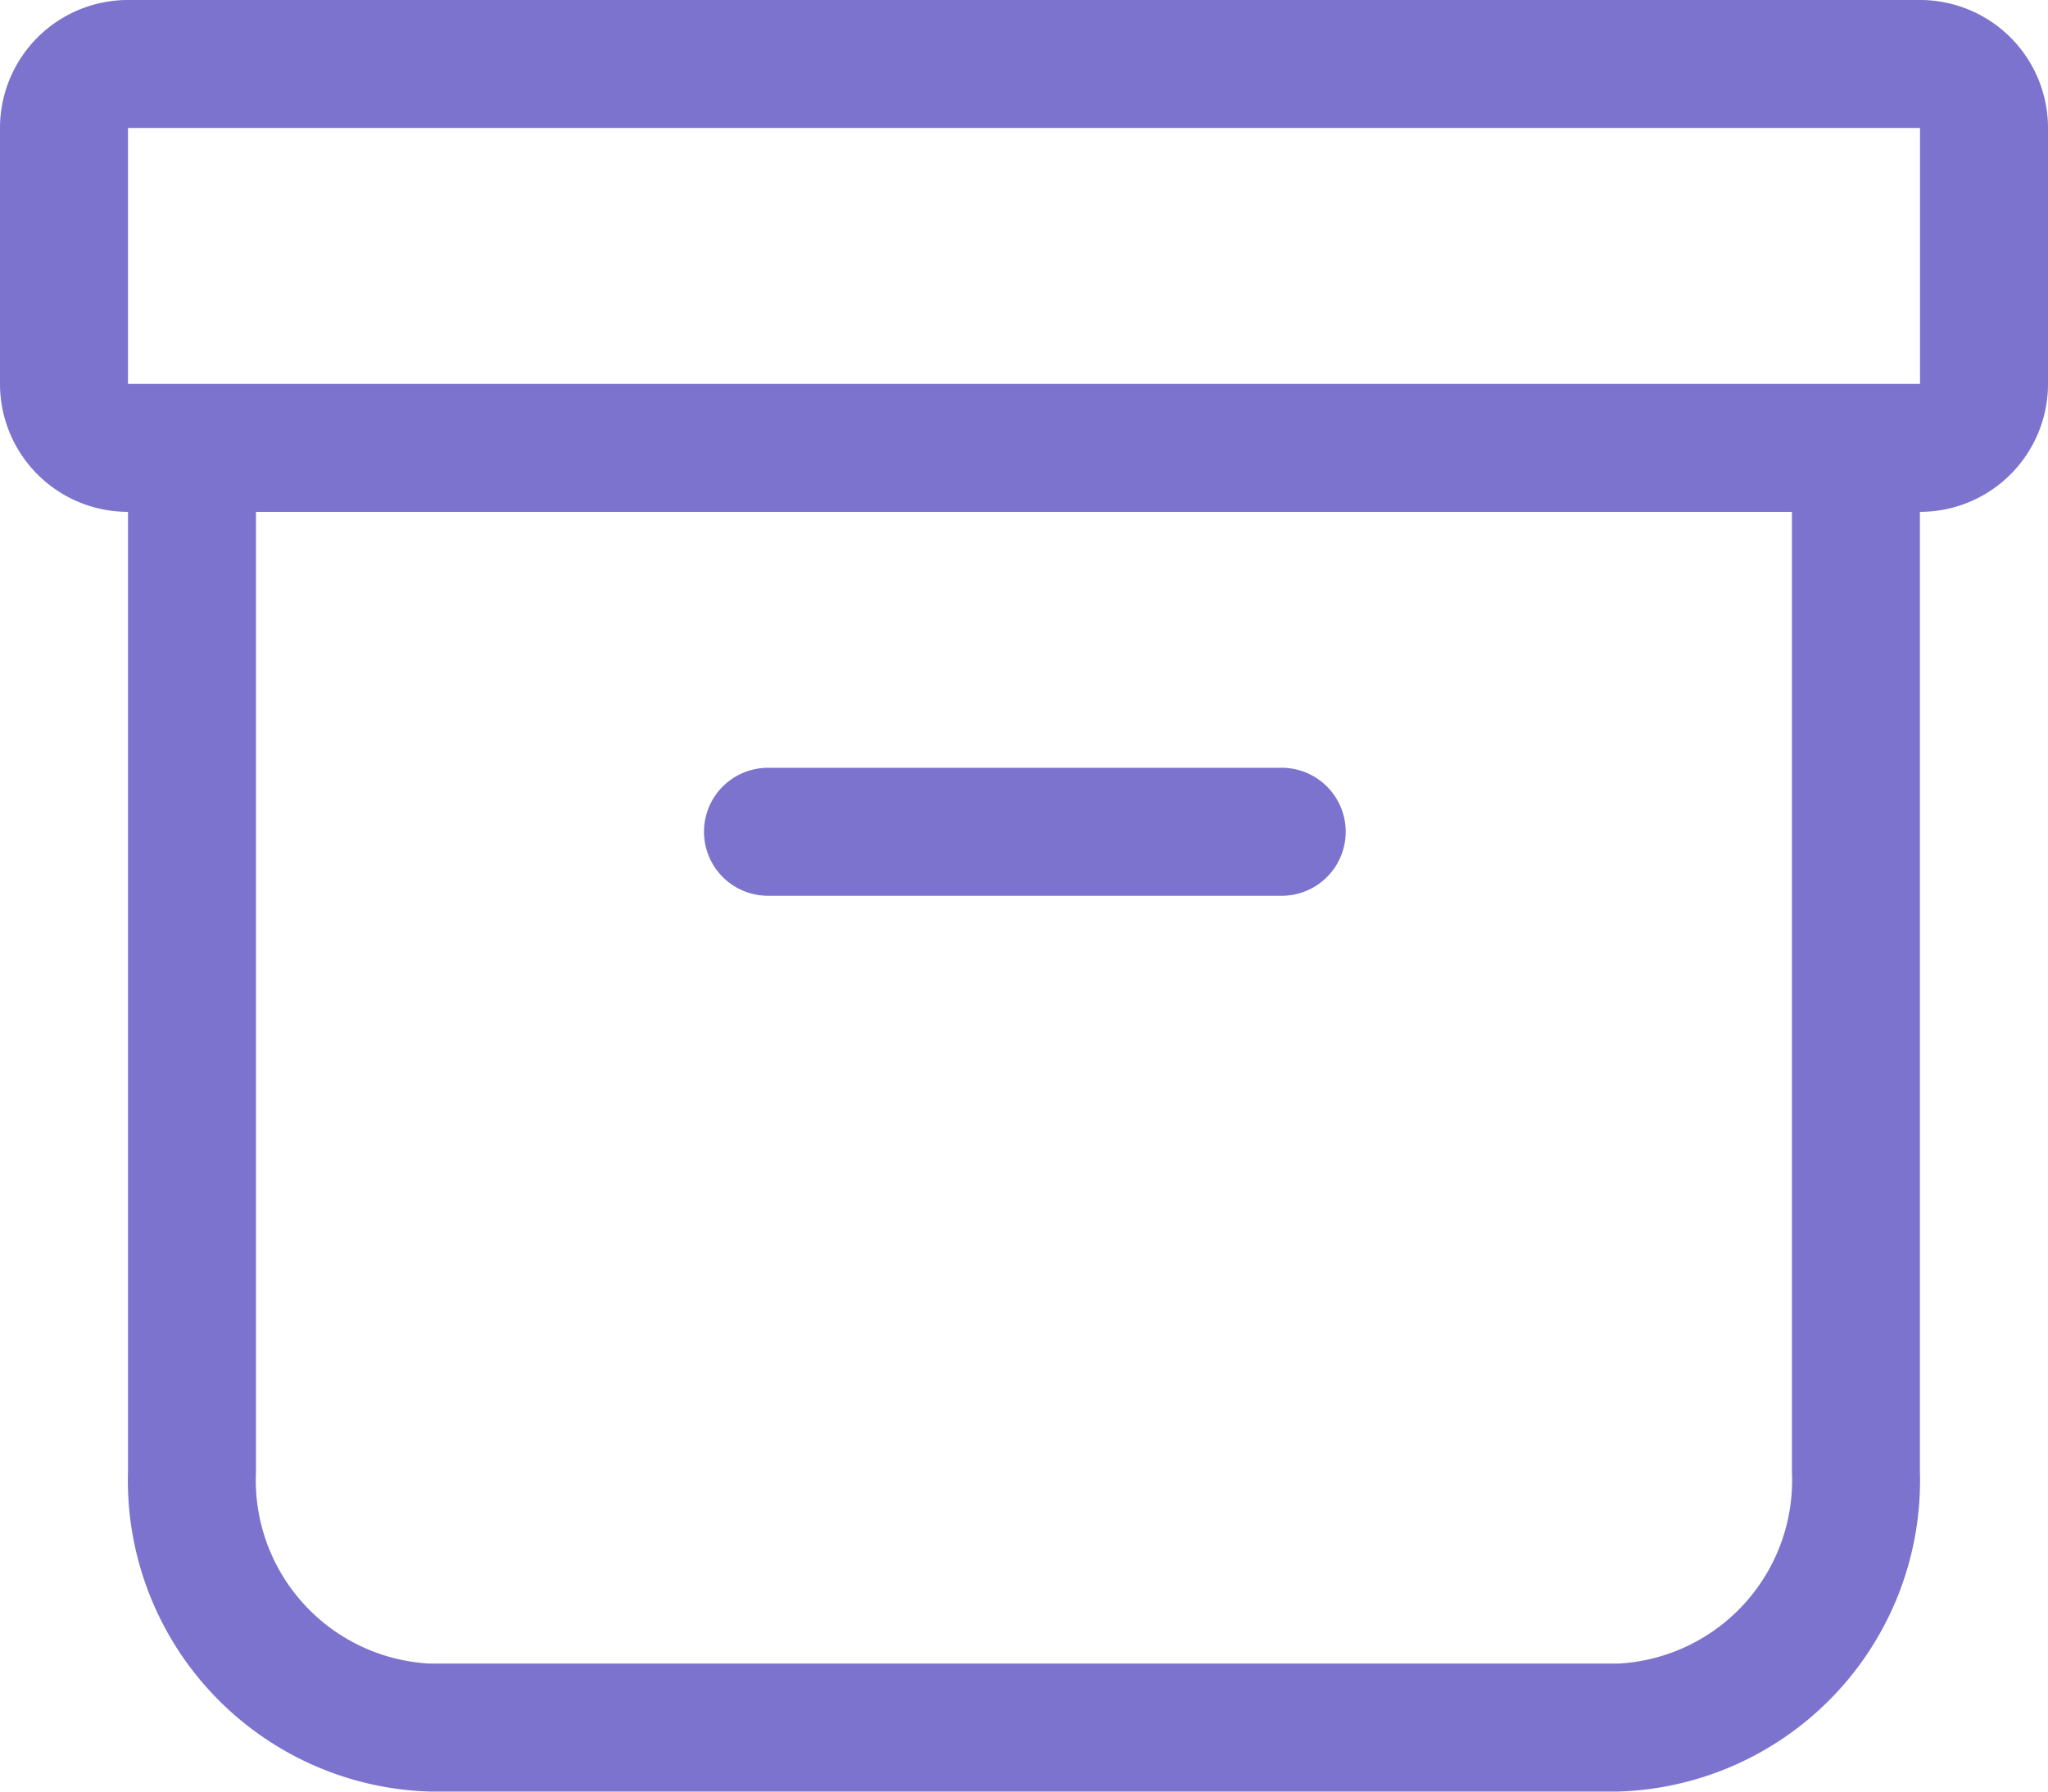 <svg xmlns="http://www.w3.org/2000/svg" width="45.714" height="40" viewBox="0 0 45.714 40">
  <defs>
    <style>
      .cls-1 {
        fill: #7b73ce;
        fill-rule: evenodd;
      }
    </style>
  </defs>
  <g id="Groupe_56" data-name="Groupe 56" transform="translate(-1187 -462.055)">
    <path id="Tracé_47" data-name="Tracé 47" class="cls-1" d="M5.107,11.25V32.678a4.1,4.1,0,0,0,3.877,4.286h26.53a4.1,4.1,0,0,0,3.877-4.286V11.25h2.857V32.678a6.948,6.948,0,0,1-6.734,7.143H8.984A6.948,6.948,0,0,1,2.25,32.678V11.25Z" transform="translate(1187.607 462.233)"/>
    <path id="Tracé_48" data-name="Tracé 48" class="cls-1" d="M15.714,20.821a1.429,1.429,0,0,1,1.429-1.429H28.571a1.429,1.429,0,1,1,0,2.857H17.143A1.429,1.429,0,0,1,15.714,20.821ZM42.857,5.107h-40v5.714h40Zm-40-2.857A2.857,2.857,0,0,0,0,5.107v5.714a2.857,2.857,0,0,0,2.857,2.857h40a2.857,2.857,0,0,0,2.857-2.857V5.107A2.857,2.857,0,0,0,42.857,2.25Z" transform="translate(1187 459.805)"/>
  </g>
</svg>
